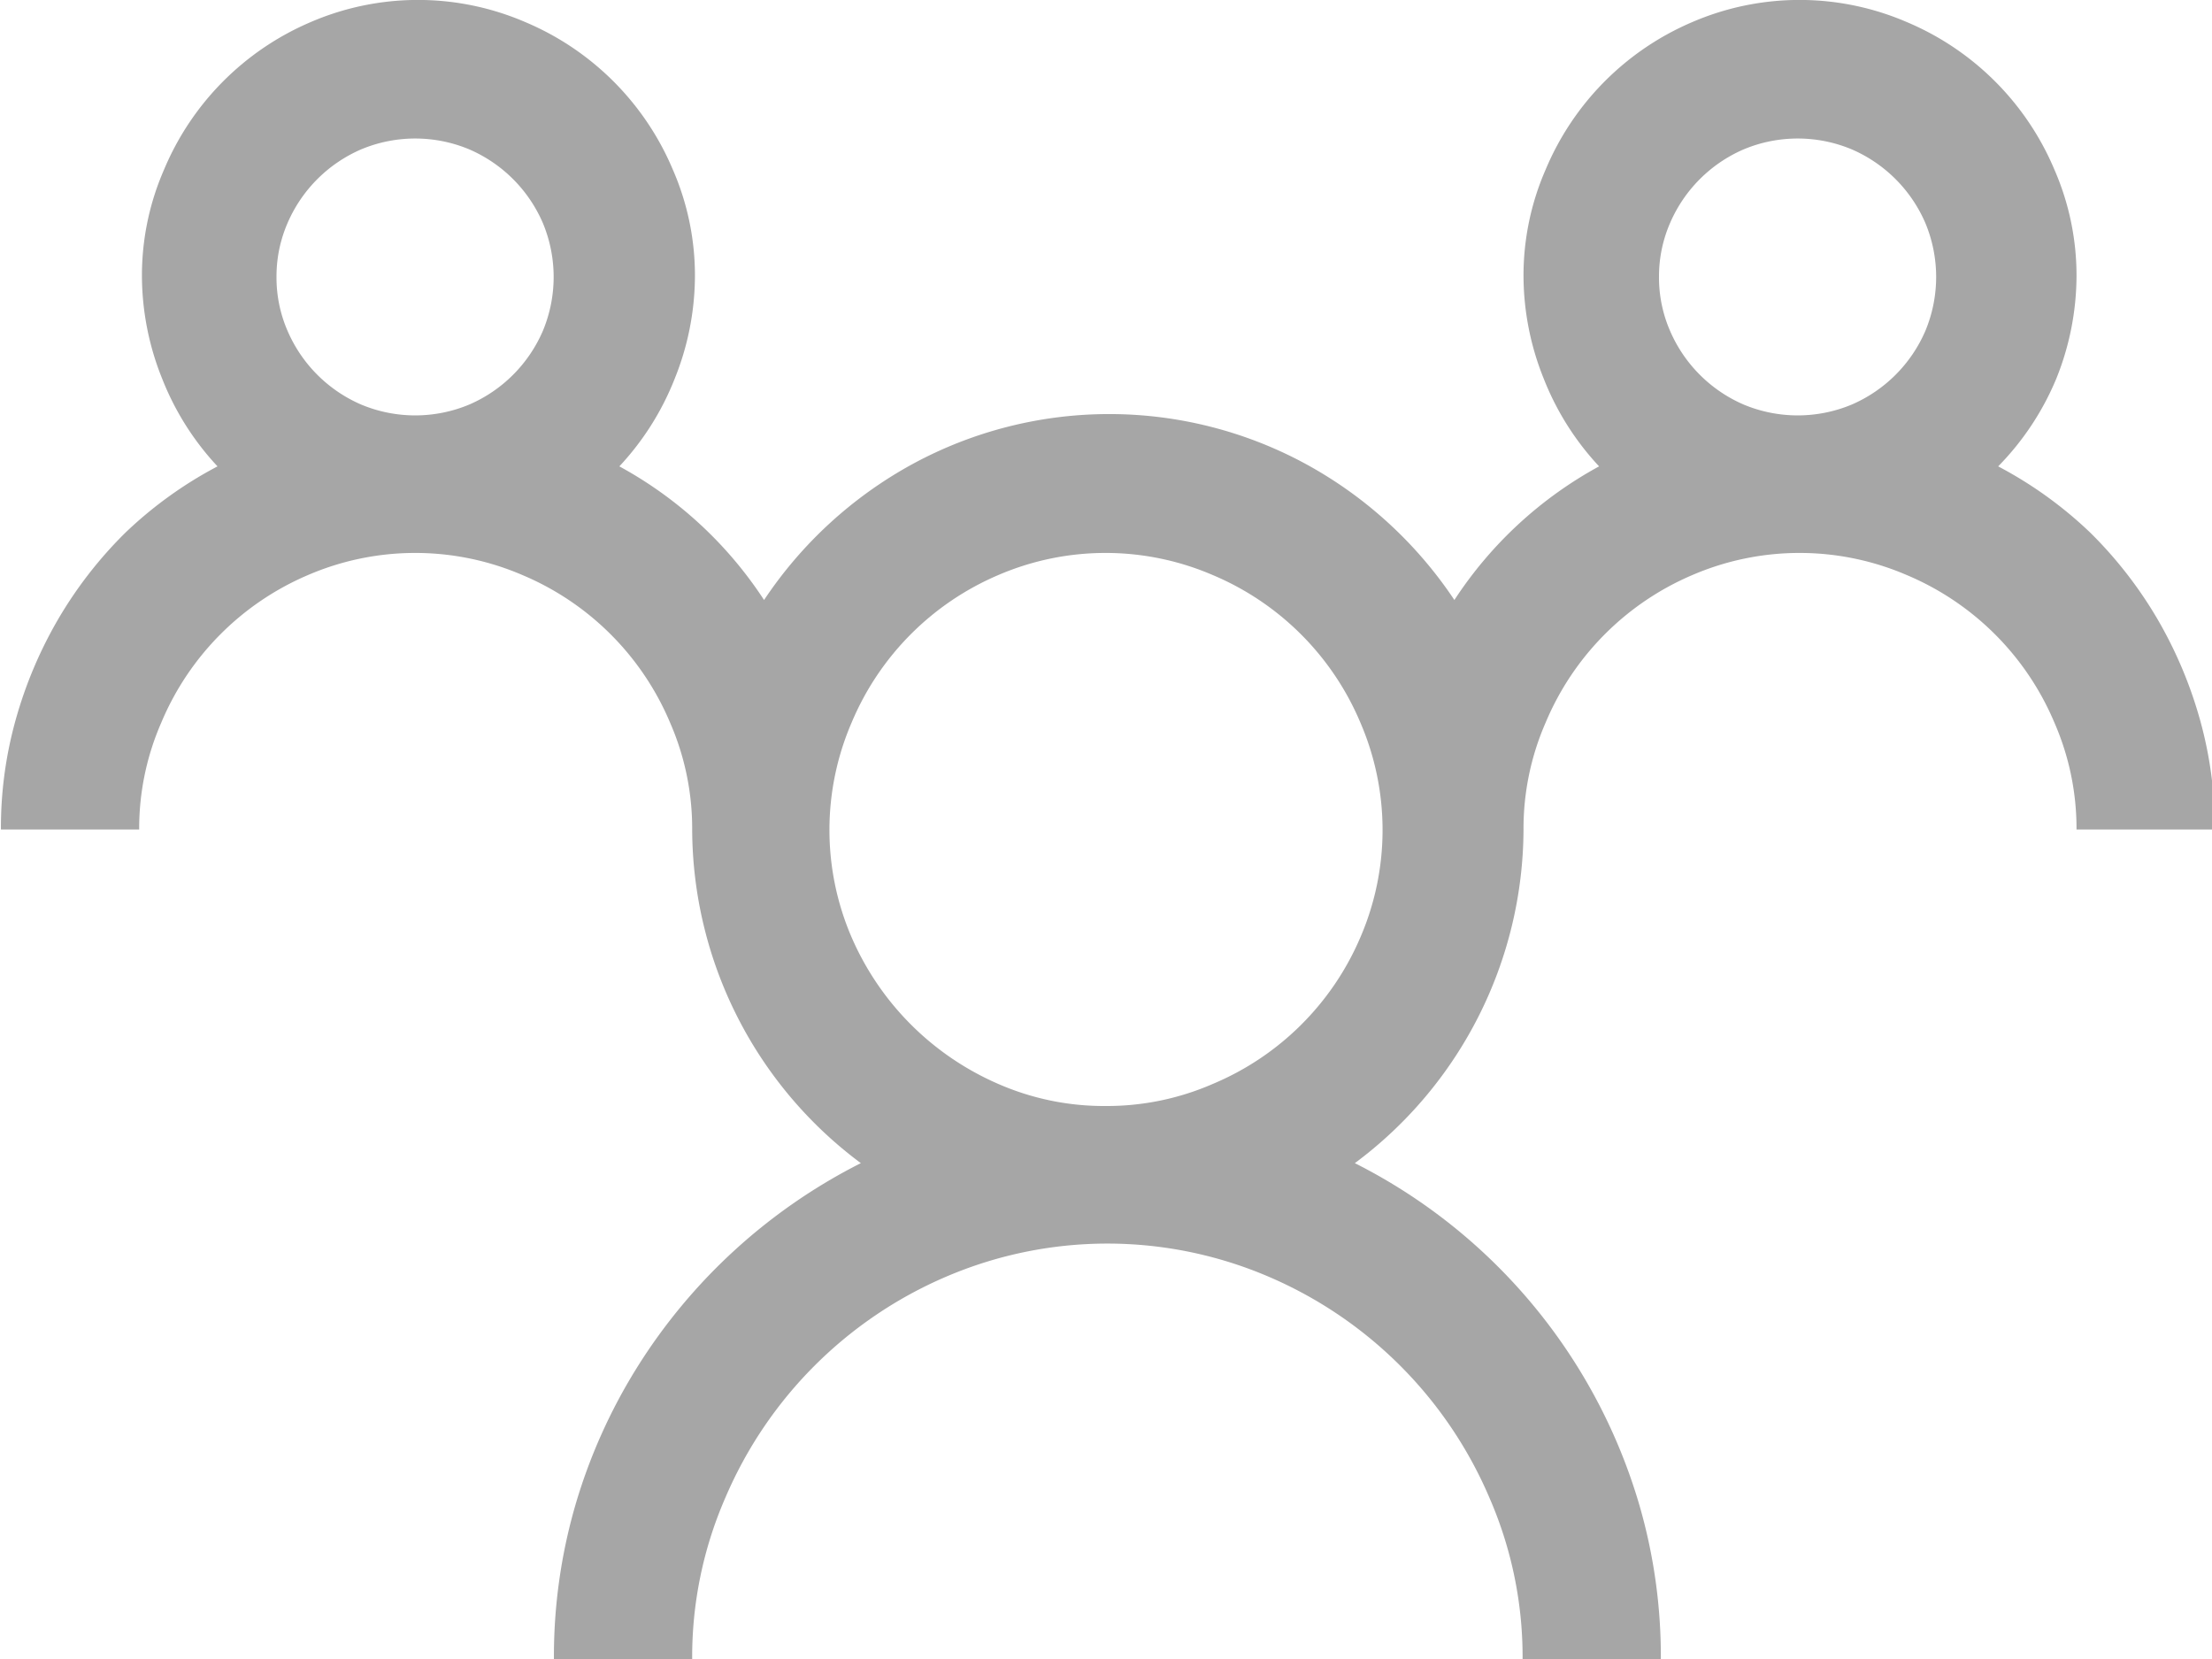 <svg id="Layer_1" data-name="Layer 1" xmlns="http://www.w3.org/2000/svg" viewBox="0 0 24 18"><defs><style>.cls-1{fill:#a6a6a6;}</style></defs><title>Community</title><path class="cls-1" d="M996.46,135.28a4.42,4.42,0,0,1,1,.72,4.54,4.54,0,0,1,.73.94,4.65,4.65,0,0,1,.46,1.09,4.35,4.35,0,0,1,.16,1.19h-1.5a2.87,2.87,0,0,0-.24-1.16,3,3,0,0,0-1.6-1.6,2.94,2.94,0,0,0-2.33,0,3,3,0,0,0-1.59,1.6,2.87,2.87,0,0,0-.24,1.16,4.53,4.53,0,0,1-1.83,3.62,6.06,6.06,0,0,1,3.09,3.72,5.89,5.89,0,0,1,.23,1.66h-1.5a4.32,4.32,0,0,0-.36-1.75,4.55,4.55,0,0,0-2.4-2.4,4.44,4.44,0,0,0-3.49,0,4.55,4.55,0,0,0-2.4,2.4,4.32,4.32,0,0,0-.36,1.75h-1.5a5.89,5.89,0,0,1,.23-1.66,6,6,0,0,1,.67-1.5,6.11,6.11,0,0,1,2.43-2.22,4.53,4.53,0,0,1-1.83-3.62,2.87,2.87,0,0,0-.24-1.16,3,3,0,0,0-1.6-1.6,2.94,2.94,0,0,0-2.33,0,3,3,0,0,0-1.59,1.6,2.87,2.87,0,0,0-.24,1.16h-1.5a4.35,4.35,0,0,1,.16-1.19,4.65,4.65,0,0,1,.46-1.09,4.54,4.54,0,0,1,.73-.94,4.42,4.42,0,0,1,1-.72,3,3,0,0,1-.6-.95,3,3,0,0,1-.22-1.11,2.87,2.87,0,0,1,.24-1.16,3,3,0,0,1,1.59-1.6,2.94,2.94,0,0,1,2.33,0,3,3,0,0,1,1.6,1.6,2.87,2.87,0,0,1,.24,1.16,3,3,0,0,1-.22,1.11,3,3,0,0,1-.6.95,4.37,4.37,0,0,1,1.57,1.45,4.56,4.56,0,0,1,1.62-1.48,4.47,4.47,0,0,1,4.25,0,4.56,4.56,0,0,1,1.62,1.48,4.37,4.37,0,0,1,1.57-1.45,3,3,0,0,1-.6-.95,3,3,0,0,1-.22-1.11,2.87,2.87,0,0,1,.24-1.16,3,3,0,0,1,1.59-1.6,2.94,2.94,0,0,1,2.33,0,3,3,0,0,1,1.6,1.6,2.87,2.87,0,0,1,.24,1.16,3,3,0,0,1-.22,1.11A3,3,0,0,1,996.46,135.28Zm-18.68-2.06a1.45,1.45,0,0,0,.12.59,1.53,1.53,0,0,0,.8.8,1.52,1.52,0,0,0,1.17,0,1.53,1.53,0,0,0,.8-.8,1.52,1.52,0,0,0,0-1.17,1.53,1.53,0,0,0-.8-.8,1.52,1.52,0,0,0-1.17,0,1.53,1.53,0,0,0-.8.8A1.45,1.45,0,0,0,977.78,133.22Zm9,9a2.87,2.87,0,0,0,1.16-.24,3,3,0,0,0,1.6-1.59,2.94,2.94,0,0,0,0-2.33,3,3,0,0,0-1.6-1.6,2.94,2.94,0,0,0-2.33,0,3,3,0,0,0-1.59,1.6,2.94,2.94,0,0,0,0,2.33,3.06,3.06,0,0,0,1.59,1.59A2.86,2.86,0,0,0,986.78,142.22Zm6-9a1.45,1.45,0,0,0,.12.59,1.53,1.53,0,0,0,.8.8,1.52,1.52,0,0,0,1.17,0,1.53,1.53,0,0,0,.8-.8,1.52,1.52,0,0,0,0-1.17,1.53,1.53,0,0,0-.8-.8,1.52,1.52,0,0,0-1.17,0,1.53,1.53,0,0,0-.8.8A1.45,1.45,0,0,0,992.78,133.22Z" transform="translate(-974.78 -130.22)"/></svg>